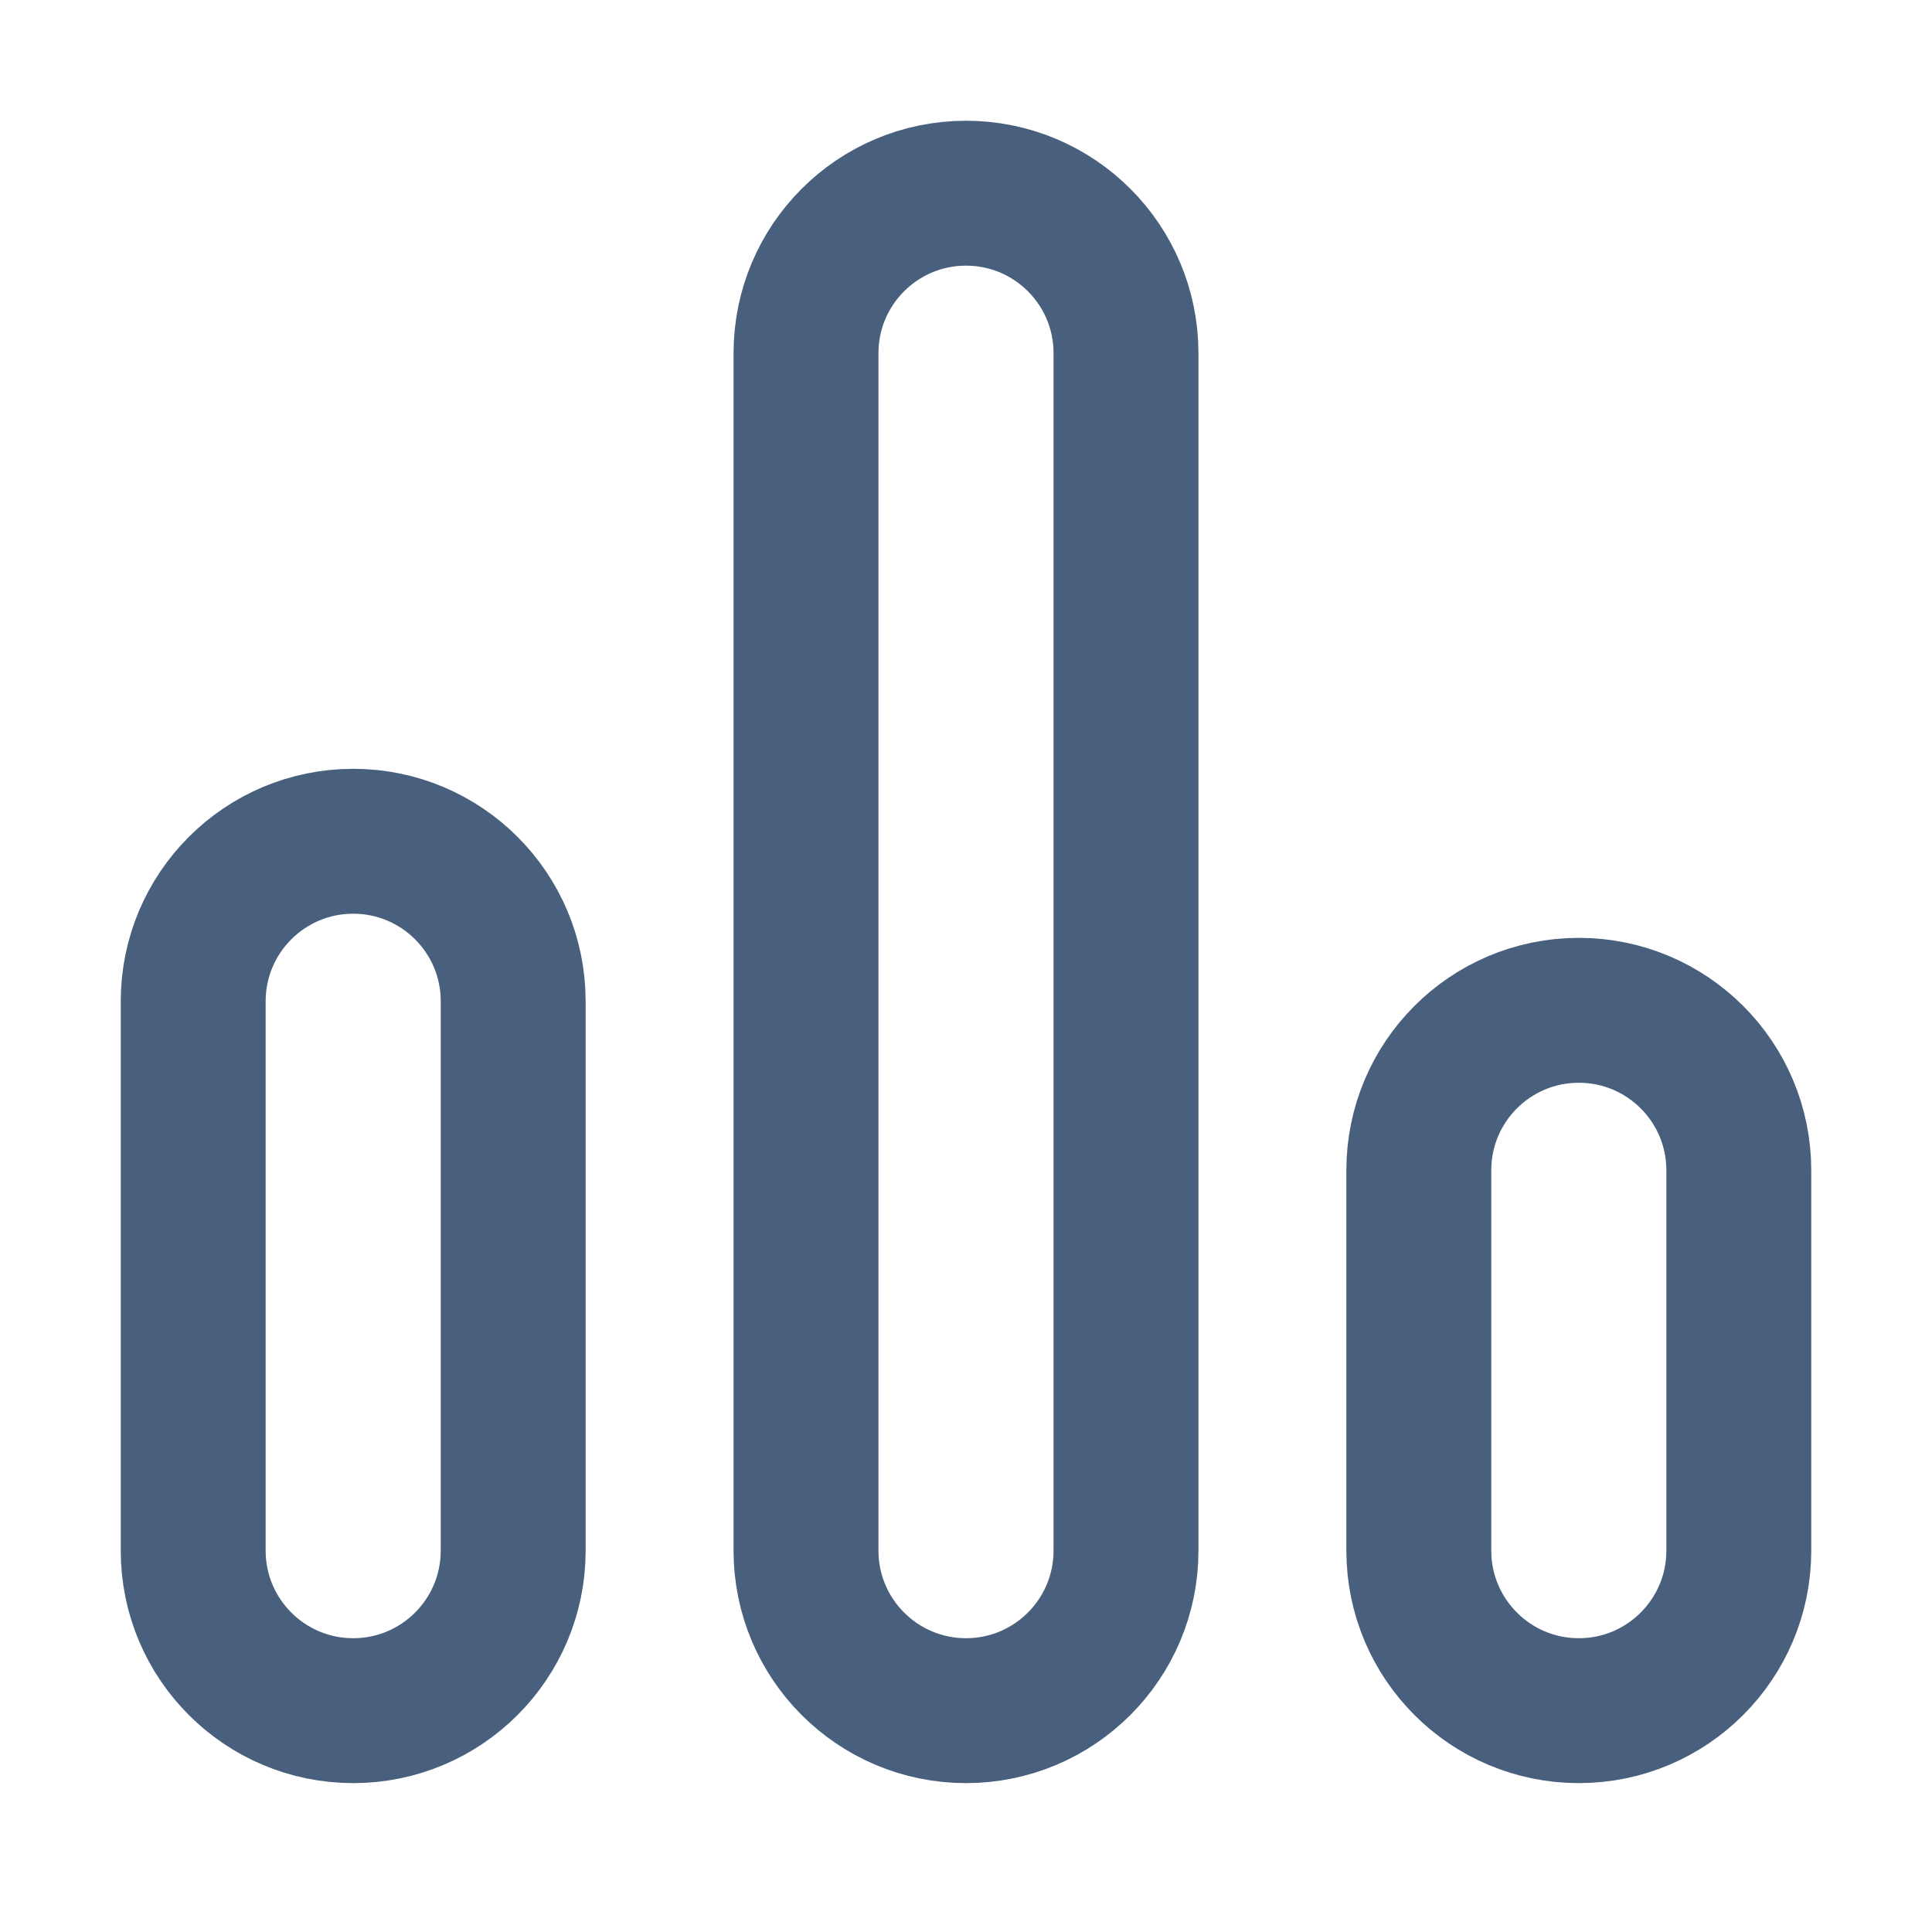 <svg width="16" height="16" viewBox="0 0 16 16" fill="none" xmlns="http://www.w3.org/2000/svg">
<path d="M4.25 12.842C4.25 13.573 3.657 14.167 2.925 14.167C2.193 14.167 1.6 13.573 1.6 12.842V8.292C1.6 7.56 2.193 6.967 2.925 6.967C3.657 6.967 4.25 7.56 4.25 8.292V12.842ZM8 1.6C8.732 1.6 9.325 2.193 9.325 2.925V12.842C9.325 13.573 8.732 14.167 8 14.167C7.268 14.167 6.675 13.573 6.675 12.842V2.925C6.675 2.193 7.268 1.6 8 1.6ZM13.075 8.367C13.807 8.367 14.4 8.96 14.4 9.692V12.842C14.4 13.573 13.807 14.167 13.075 14.167C12.343 14.167 11.75 13.573 11.75 12.842V9.692C11.75 8.96 12.343 8.367 13.075 8.367Z" stroke="#485F7D" stroke-width="1.2"/>
</svg>
